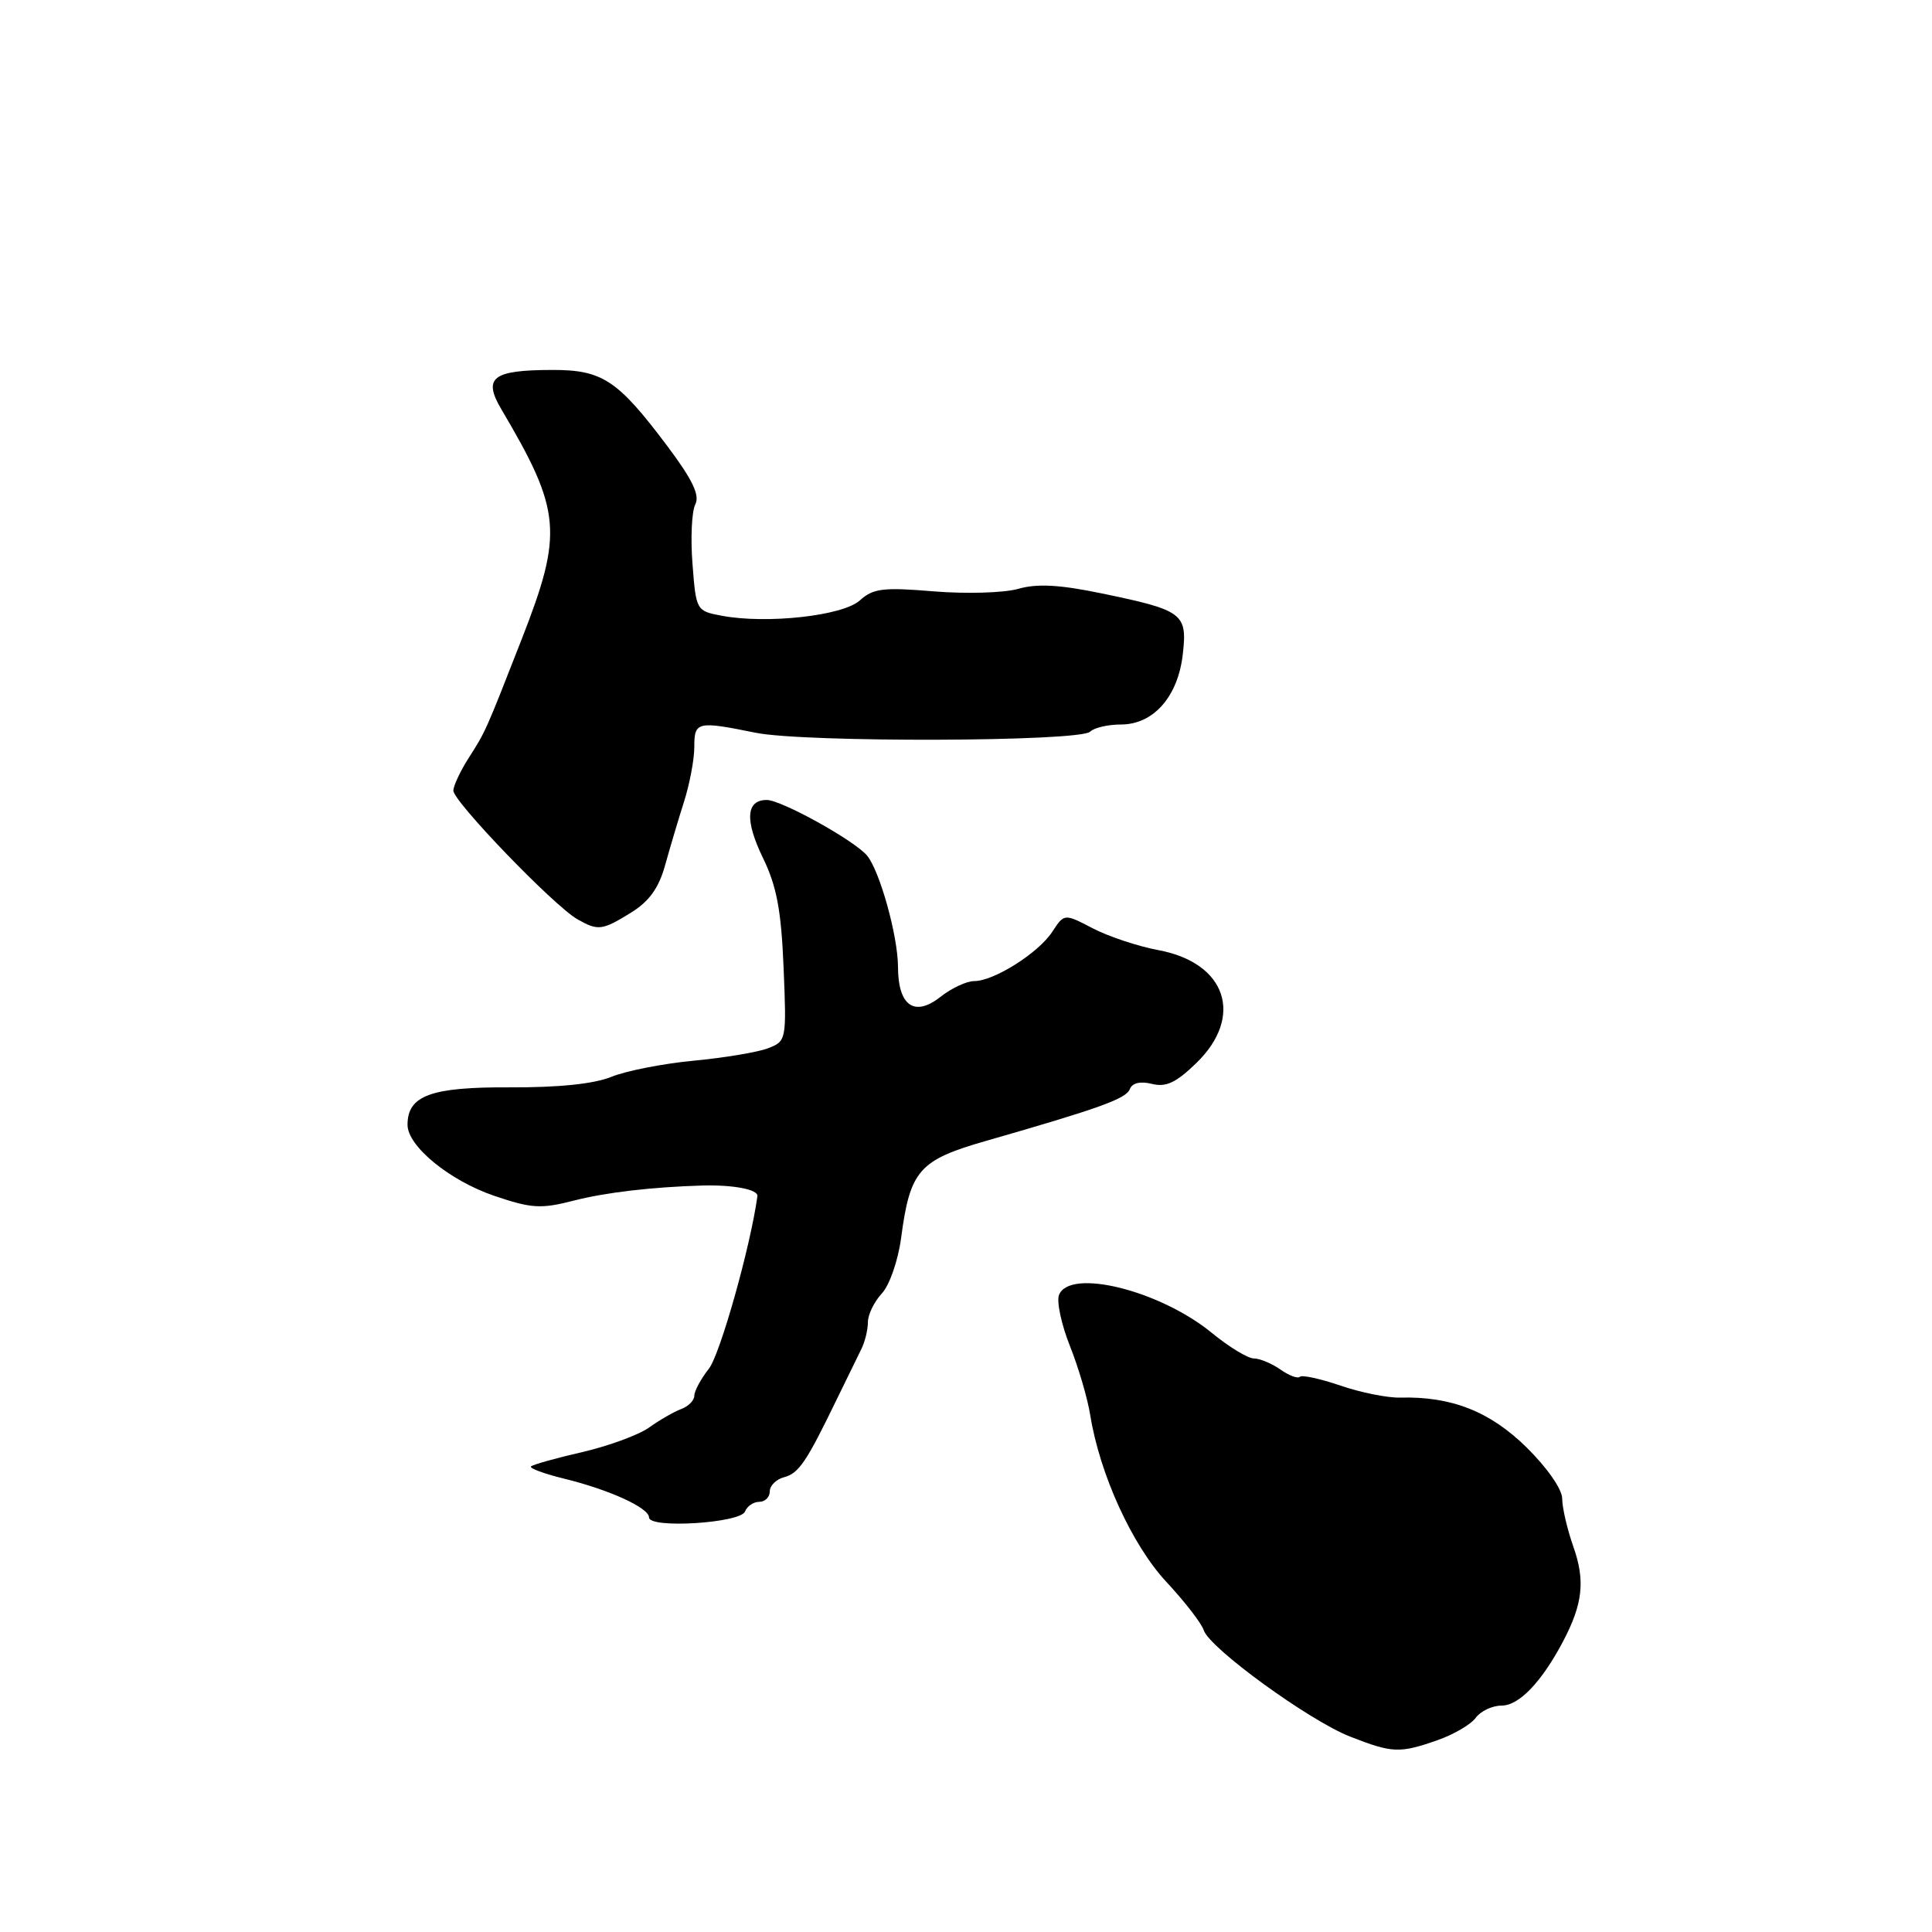 <?xml version="1.0" encoding="UTF-8" standalone="no"?>
<!DOCTYPE svg PUBLIC "-//W3C//DTD SVG 1.1//EN" "http://www.w3.org/Graphics/SVG/1.1/DTD/svg11.dtd" >
<svg xmlns="http://www.w3.org/2000/svg" xmlns:xlink="http://www.w3.org/1999/xlink" version="1.1" viewBox="0 0 256 256">
 <g >
 <path fill="currentColor"
d=" M 190.43 230.60 C 192.59 229.85 194.89 228.51 195.54 227.62 C 196.19 226.73 197.73 226.00 198.97 226.00 C 201.28 226.00 204.25 222.90 207.09 217.54 C 209.73 212.54 210.07 209.46 208.49 204.98 C 207.67 202.65 207.00 199.78 207.00 198.59 C 207.00 197.33 205.01 194.48 202.25 191.76 C 197.40 187.01 192.32 185.01 185.50 185.19 C 183.85 185.23 180.30 184.52 177.62 183.60 C 174.93 182.68 172.51 182.16 172.24 182.43 C 171.96 182.71 170.80 182.27 169.65 181.46 C 168.50 180.66 166.91 180.00 166.13 180.00 C 165.35 180.00 162.85 178.48 160.58 176.62 C 153.68 170.97 141.70 168.00 140.32 171.60 C 139.99 172.47 140.64 175.51 141.77 178.35 C 142.90 181.18 144.11 185.30 144.46 187.50 C 145.72 195.34 150.00 204.72 154.55 209.61 C 156.99 212.23 159.22 215.11 159.50 216.01 C 160.25 218.38 173.48 227.99 178.90 230.11 C 184.50 232.30 185.44 232.34 190.43 230.60 Z  M 98.72 200.28 C 98.99 199.58 99.84 199.00 100.61 199.00 C 101.37 199.00 102.00 198.38 102.00 197.62 C 102.00 196.86 102.85 196.01 103.89 195.74 C 105.84 195.23 106.85 193.74 110.88 185.41 C 112.19 182.71 113.65 179.72 114.13 178.76 C 114.61 177.81 115.00 176.21 115.00 175.20 C 115.00 174.20 115.83 172.49 116.84 171.40 C 117.87 170.30 119.00 167.03 119.40 164.05 C 120.59 155.06 121.76 153.72 130.67 151.17 C 145.72 146.85 149.22 145.59 149.71 144.31 C 150.03 143.49 151.10 143.24 152.63 143.62 C 154.50 144.09 155.84 143.46 158.52 140.86 C 164.88 134.68 162.50 127.58 153.51 125.90 C 150.80 125.40 146.88 124.09 144.80 123.01 C 141.02 121.04 141.02 121.04 139.43 123.47 C 137.58 126.29 131.70 130.00 129.08 130.00 C 128.08 130.00 126.07 130.94 124.60 132.10 C 121.17 134.80 119.00 133.27 118.99 128.13 C 118.98 124.03 116.58 115.41 114.89 113.37 C 113.24 111.38 103.53 106.00 101.60 106.00 C 98.84 106.00 98.67 108.70 101.12 113.73 C 102.92 117.44 103.52 120.66 103.83 128.23 C 104.23 137.84 104.20 137.97 101.74 138.91 C 100.37 139.43 95.93 140.17 91.88 140.55 C 87.82 140.94 82.92 141.90 81.00 142.69 C 78.72 143.62 74.02 144.11 67.56 144.08 C 57.10 144.02 54.00 145.16 54.00 149.04 C 54.00 151.88 59.57 156.44 65.51 158.46 C 70.44 160.13 71.67 160.21 76.06 159.08 C 80.27 158.00 86.37 157.29 93.00 157.09 C 97.15 156.97 100.49 157.61 100.36 158.50 C 99.44 165.20 95.42 179.46 93.93 181.36 C 92.87 182.71 92.00 184.32 92.00 184.94 C 92.00 185.56 91.21 186.36 90.25 186.71 C 89.29 187.07 87.38 188.17 86.00 189.16 C 84.62 190.14 80.64 191.60 77.15 192.41 C 73.65 193.21 70.60 194.07 70.36 194.31 C 70.12 194.55 72.08 195.27 74.71 195.92 C 80.74 197.39 86.00 199.80 86.00 201.07 C 86.00 202.58 98.13 201.82 98.72 200.28 Z  M 83.61 120.93 C 86.01 119.45 87.29 117.67 88.12 114.68 C 88.76 112.38 89.89 108.57 90.64 106.22 C 91.39 103.86 92.00 100.60 92.00 98.97 C 92.00 95.61 92.37 95.52 100.11 97.09 C 106.59 98.41 143.10 98.29 144.45 96.95 C 144.97 96.43 146.81 96.00 148.53 96.00 C 152.85 96.00 156.10 92.30 156.73 86.66 C 157.34 81.28 156.77 80.86 145.89 78.61 C 140.38 77.47 137.39 77.31 134.91 78.03 C 133.03 78.56 128.01 78.71 123.74 78.36 C 117.02 77.80 115.70 77.96 113.93 79.56 C 111.68 81.60 101.62 82.71 95.64 81.59 C 92.27 80.96 92.23 80.89 91.76 74.73 C 91.49 71.30 91.66 67.75 92.13 66.84 C 92.75 65.61 91.77 63.57 88.42 59.10 C 81.82 50.32 79.81 49.00 73.12 49.02 C 65.25 49.04 63.96 50.04 66.43 54.23 C 74.39 67.69 74.64 70.58 69.15 84.64 C 64.32 96.99 64.37 96.89 62.06 100.50 C 61.01 102.15 60.11 104.06 60.07 104.74 C 59.99 106.12 73.37 120.01 76.50 121.80 C 79.24 123.36 79.78 123.30 83.61 120.93 Z "/>
</g>
</svg>